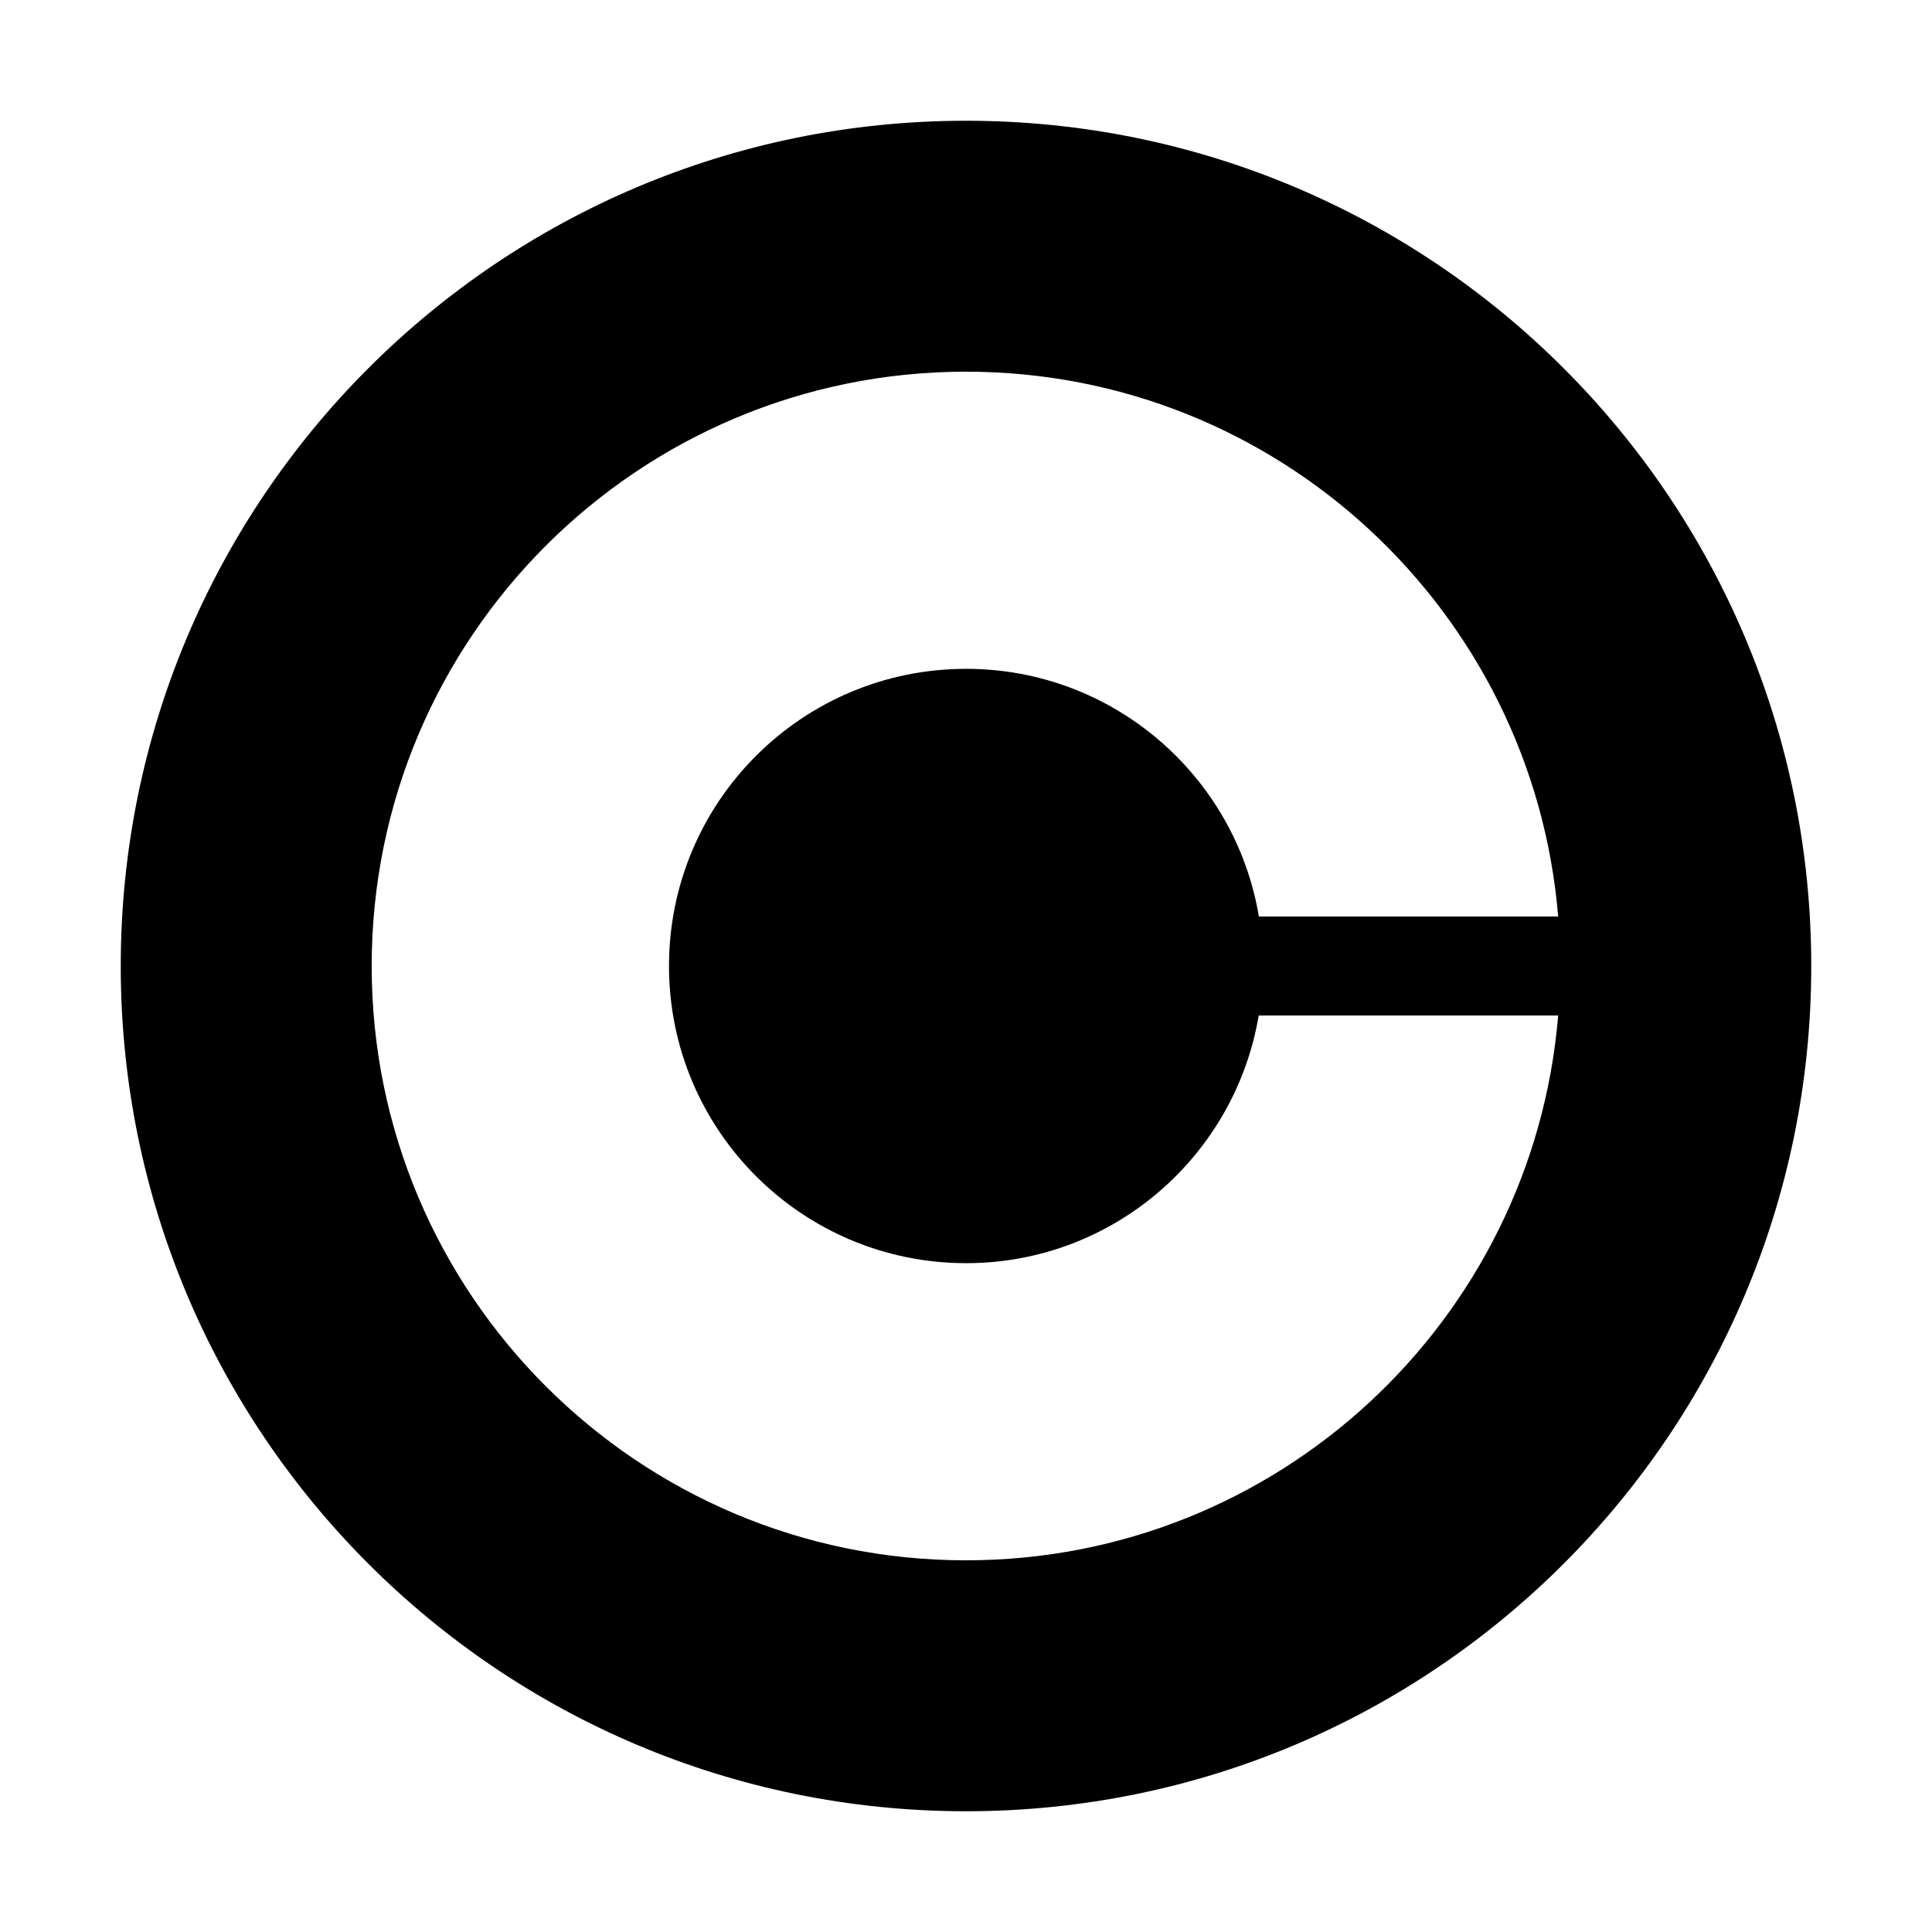 <svg width="128" height="128" viewBox="0 0 128 128" fill="none" xmlns="http://www.w3.org/2000/svg">
<path fill-rule="evenodd" clip-rule="evenodd" d="M120 64C120 33.069 94.931 8 64 8C33.069 8 8 33.069 8 64C8 94.931 33.069 120 64 120C94.931 120 120 94.931 120 64ZM44.323 64C44.323 74.883 53.139 83.688 64.011 83.688C73.756 83.688 81.828 76.578 83.392 67.281H103.233C101.559 87.494 84.639 103.375 64 103.375C42.256 103.375 24.625 85.744 24.625 64C24.625 42.256 42.256 24.625 64 24.625C84.639 24.625 101.559 40.506 103.233 60.719H83.403C81.85 51.422 73.756 44.312 64.011 44.312C53.139 44.312 44.323 53.117 44.323 64Z" fill="black"/>
</svg>
